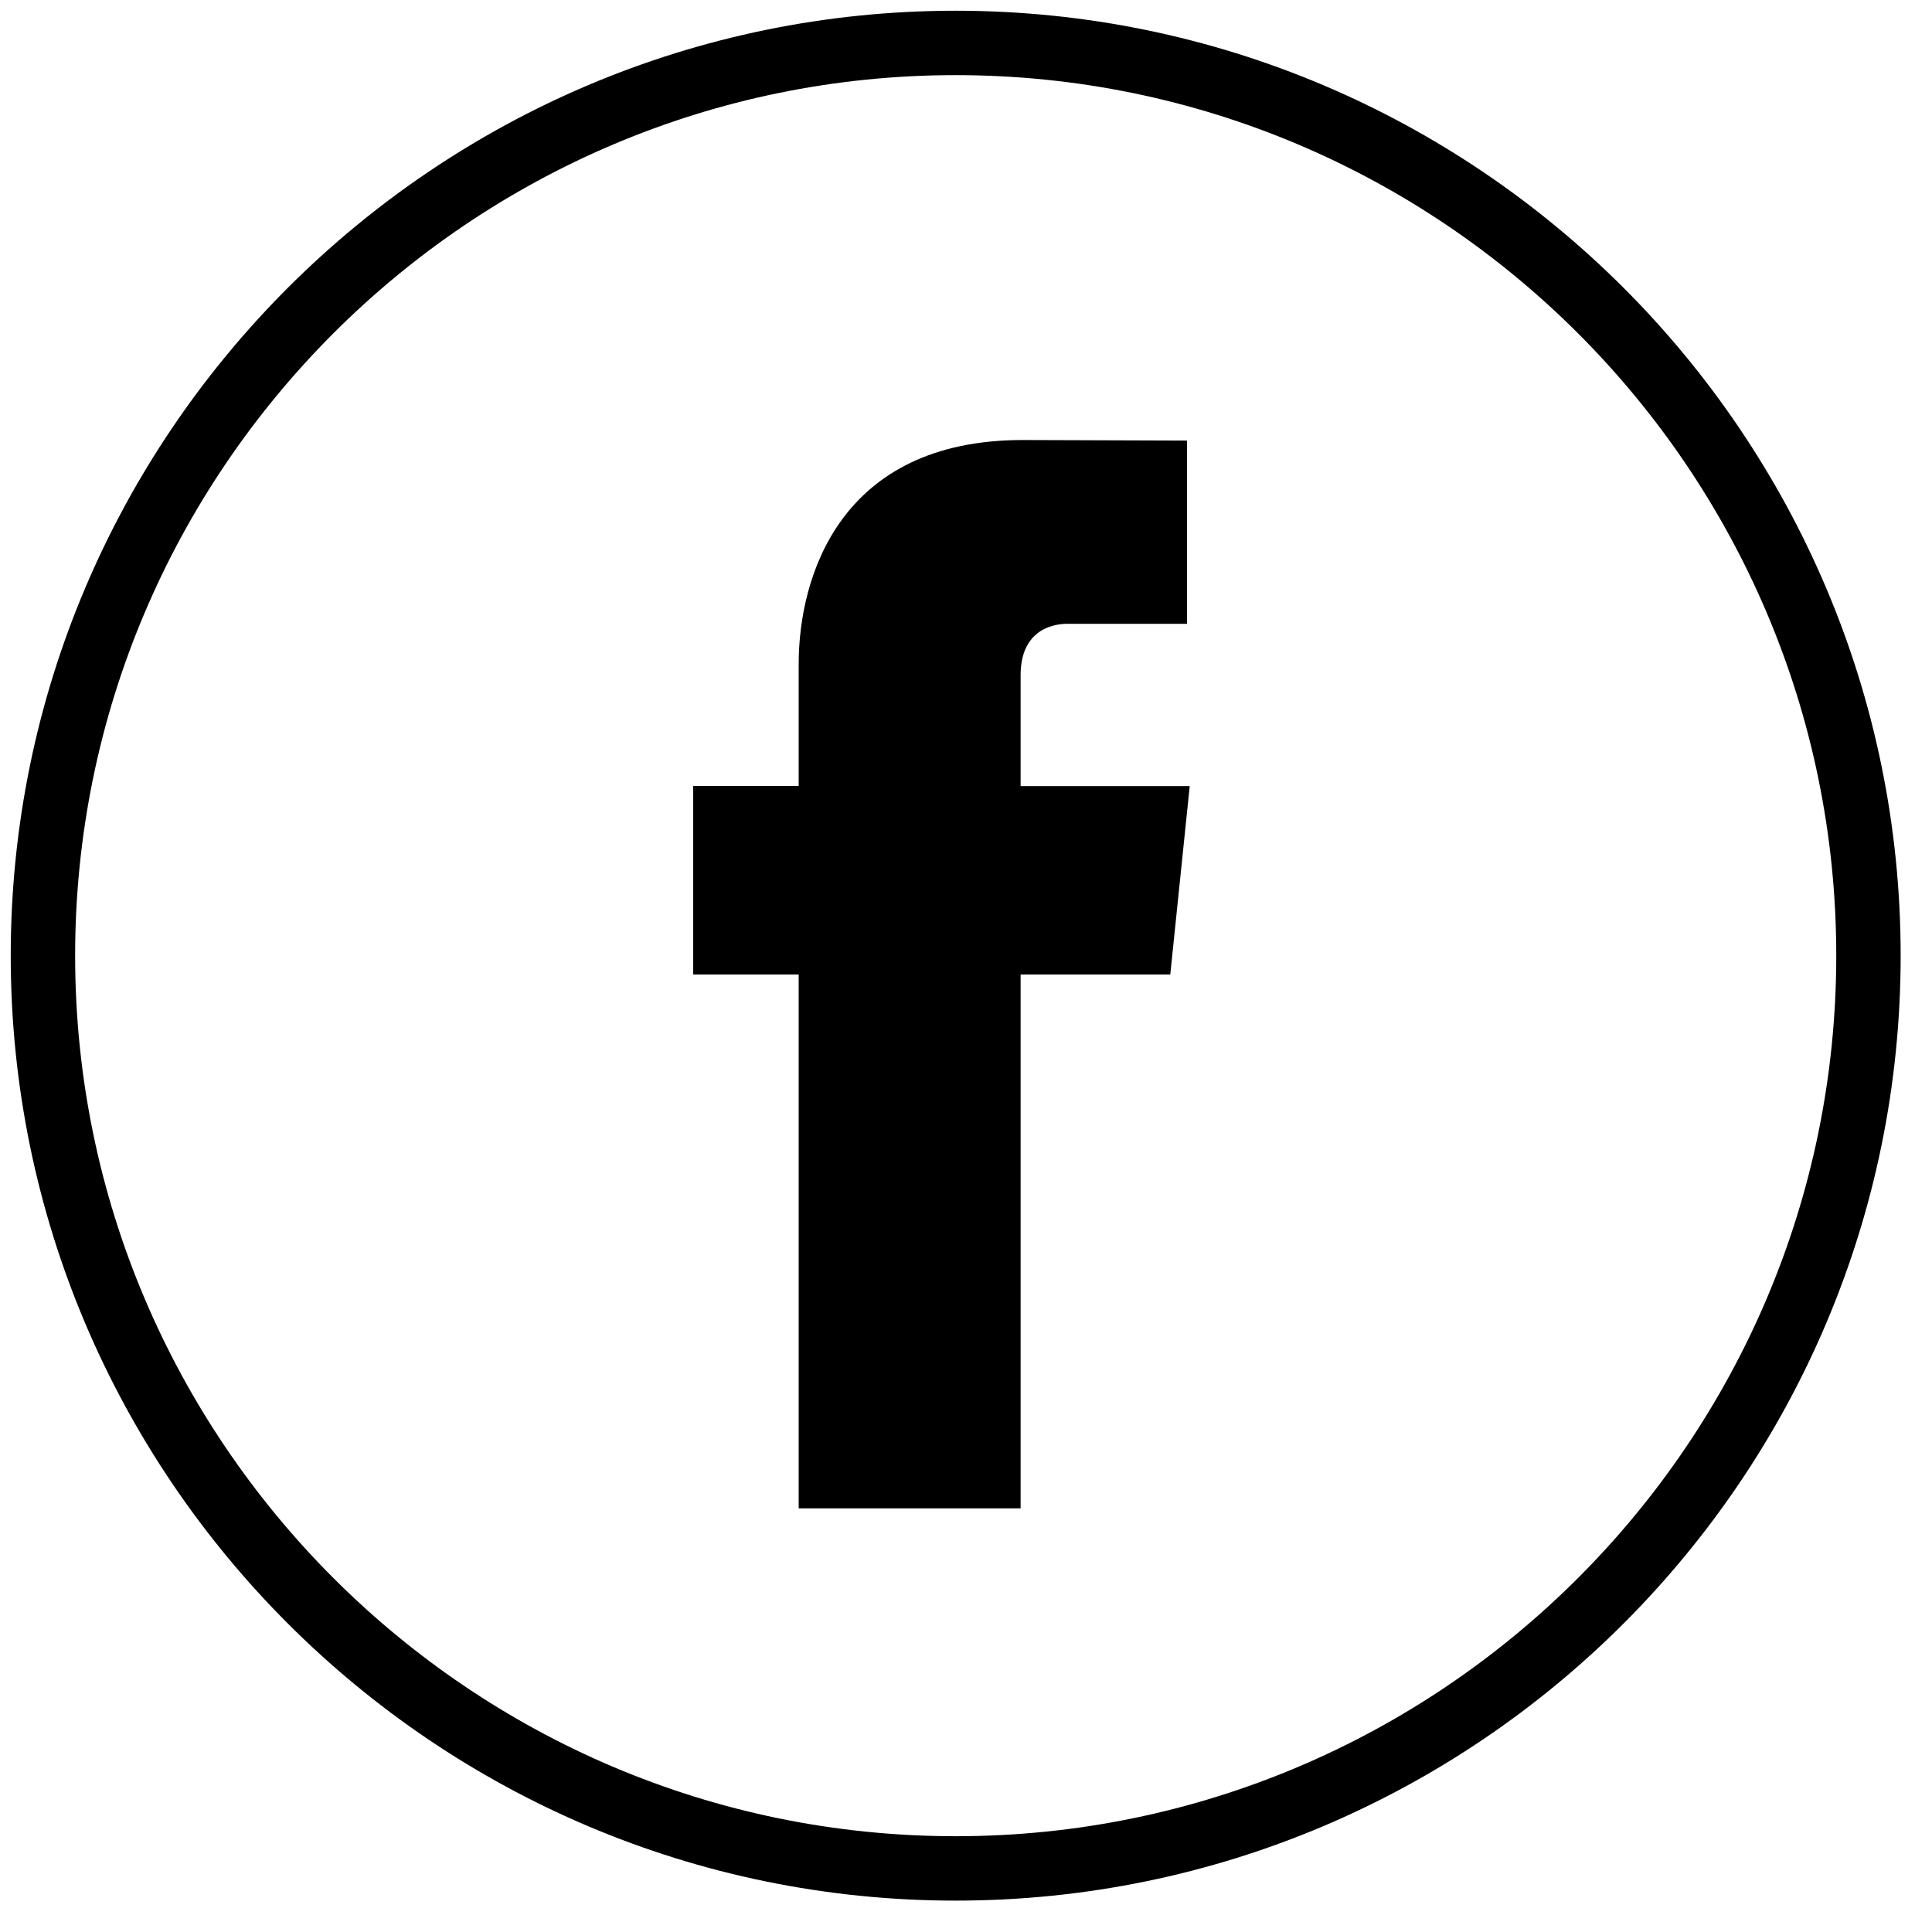 <?xml version="1.0" encoding="UTF-8" standalone="no"?>
<svg
   xmlns:dc="http://purl.org/dc/elements/1.1/"
   xmlns:cc="http://creativecommons.org/ns#"
   xmlns:rdf="http://www.w3.org/1999/02/22-rdf-syntax-ns#"
   xmlns:svg="http://www.w3.org/2000/svg"
   xmlns="http://www.w3.org/2000/svg"
   xmlns:sodipodi="http://sodipodi.sourceforge.net/DTD/sodipodi-0.dtd"
   xmlns:inkscape="http://www.inkscape.org/namespaces/inkscape"
   width="45"
   height="45"
   viewBox="0 0 45 45"
   fill="none"
   version="1.1"
   id="svg4"
   sodipodi:docname="facebook.svg"
   inkscape:version="0.92.4 (5da689c313, 2019-01-14)">
  <defs
     id="defs8" />
  <sodipodi:namedview
     pagecolor="#ffffff"
     bordercolor="#666666"
     borderopacity="1"
     objecttolerance="10"
     gridtolerance="10"
     guidetolerance="10"
     inkscape:pageopacity="0"
     inkscape:pageshadow="2"
     inkscape:window-width="758"
     inkscape:window-height="480"
     id="namedview6"
     showgrid="false"
     inkscape:zoom="5.2444444"
     inkscape:cx="22.5"
     inkscape:cy="22.5"
     inkscape:window-x="617"
     inkscape:window-y="266"
     inkscape:window-maximized="0"
     inkscape:current-layer="svg4" />
  <path
     d="M22.259 1C10.539 1 1 10.537 1 22.259C1 33.982 10.539 43.519 22.259 43.519C33.982 43.519 43.52 33.982 43.52 22.259C43.52 10.537 33.982 1 22.259 1"
     stroke="black"
     stroke-width="1.5"
     id="path2" />
  <g
     style="fill:none"
     id="g23"
     transform="translate(15.669,9.431)">
    <path
       id="path12"
       d="M 11.589,13.267 H 8.103 v 12.435 h -5.169 V 13.267 H 0.477 V 8.876 H 2.934 v -2.842 c 0,-2.037 0.968,-5.216 5.217,-5.216 l 3.827,0.013 V 5.098 H 9.198 c -0.453,0 -1.095,0.225 -1.095,1.196 v 2.584 h 3.939 z"
       inkscape:connector-curvature="0"
       style="clip-rule:evenodd;fill:#000000;fill-rule:evenodd" />
  </g>
</svg>
